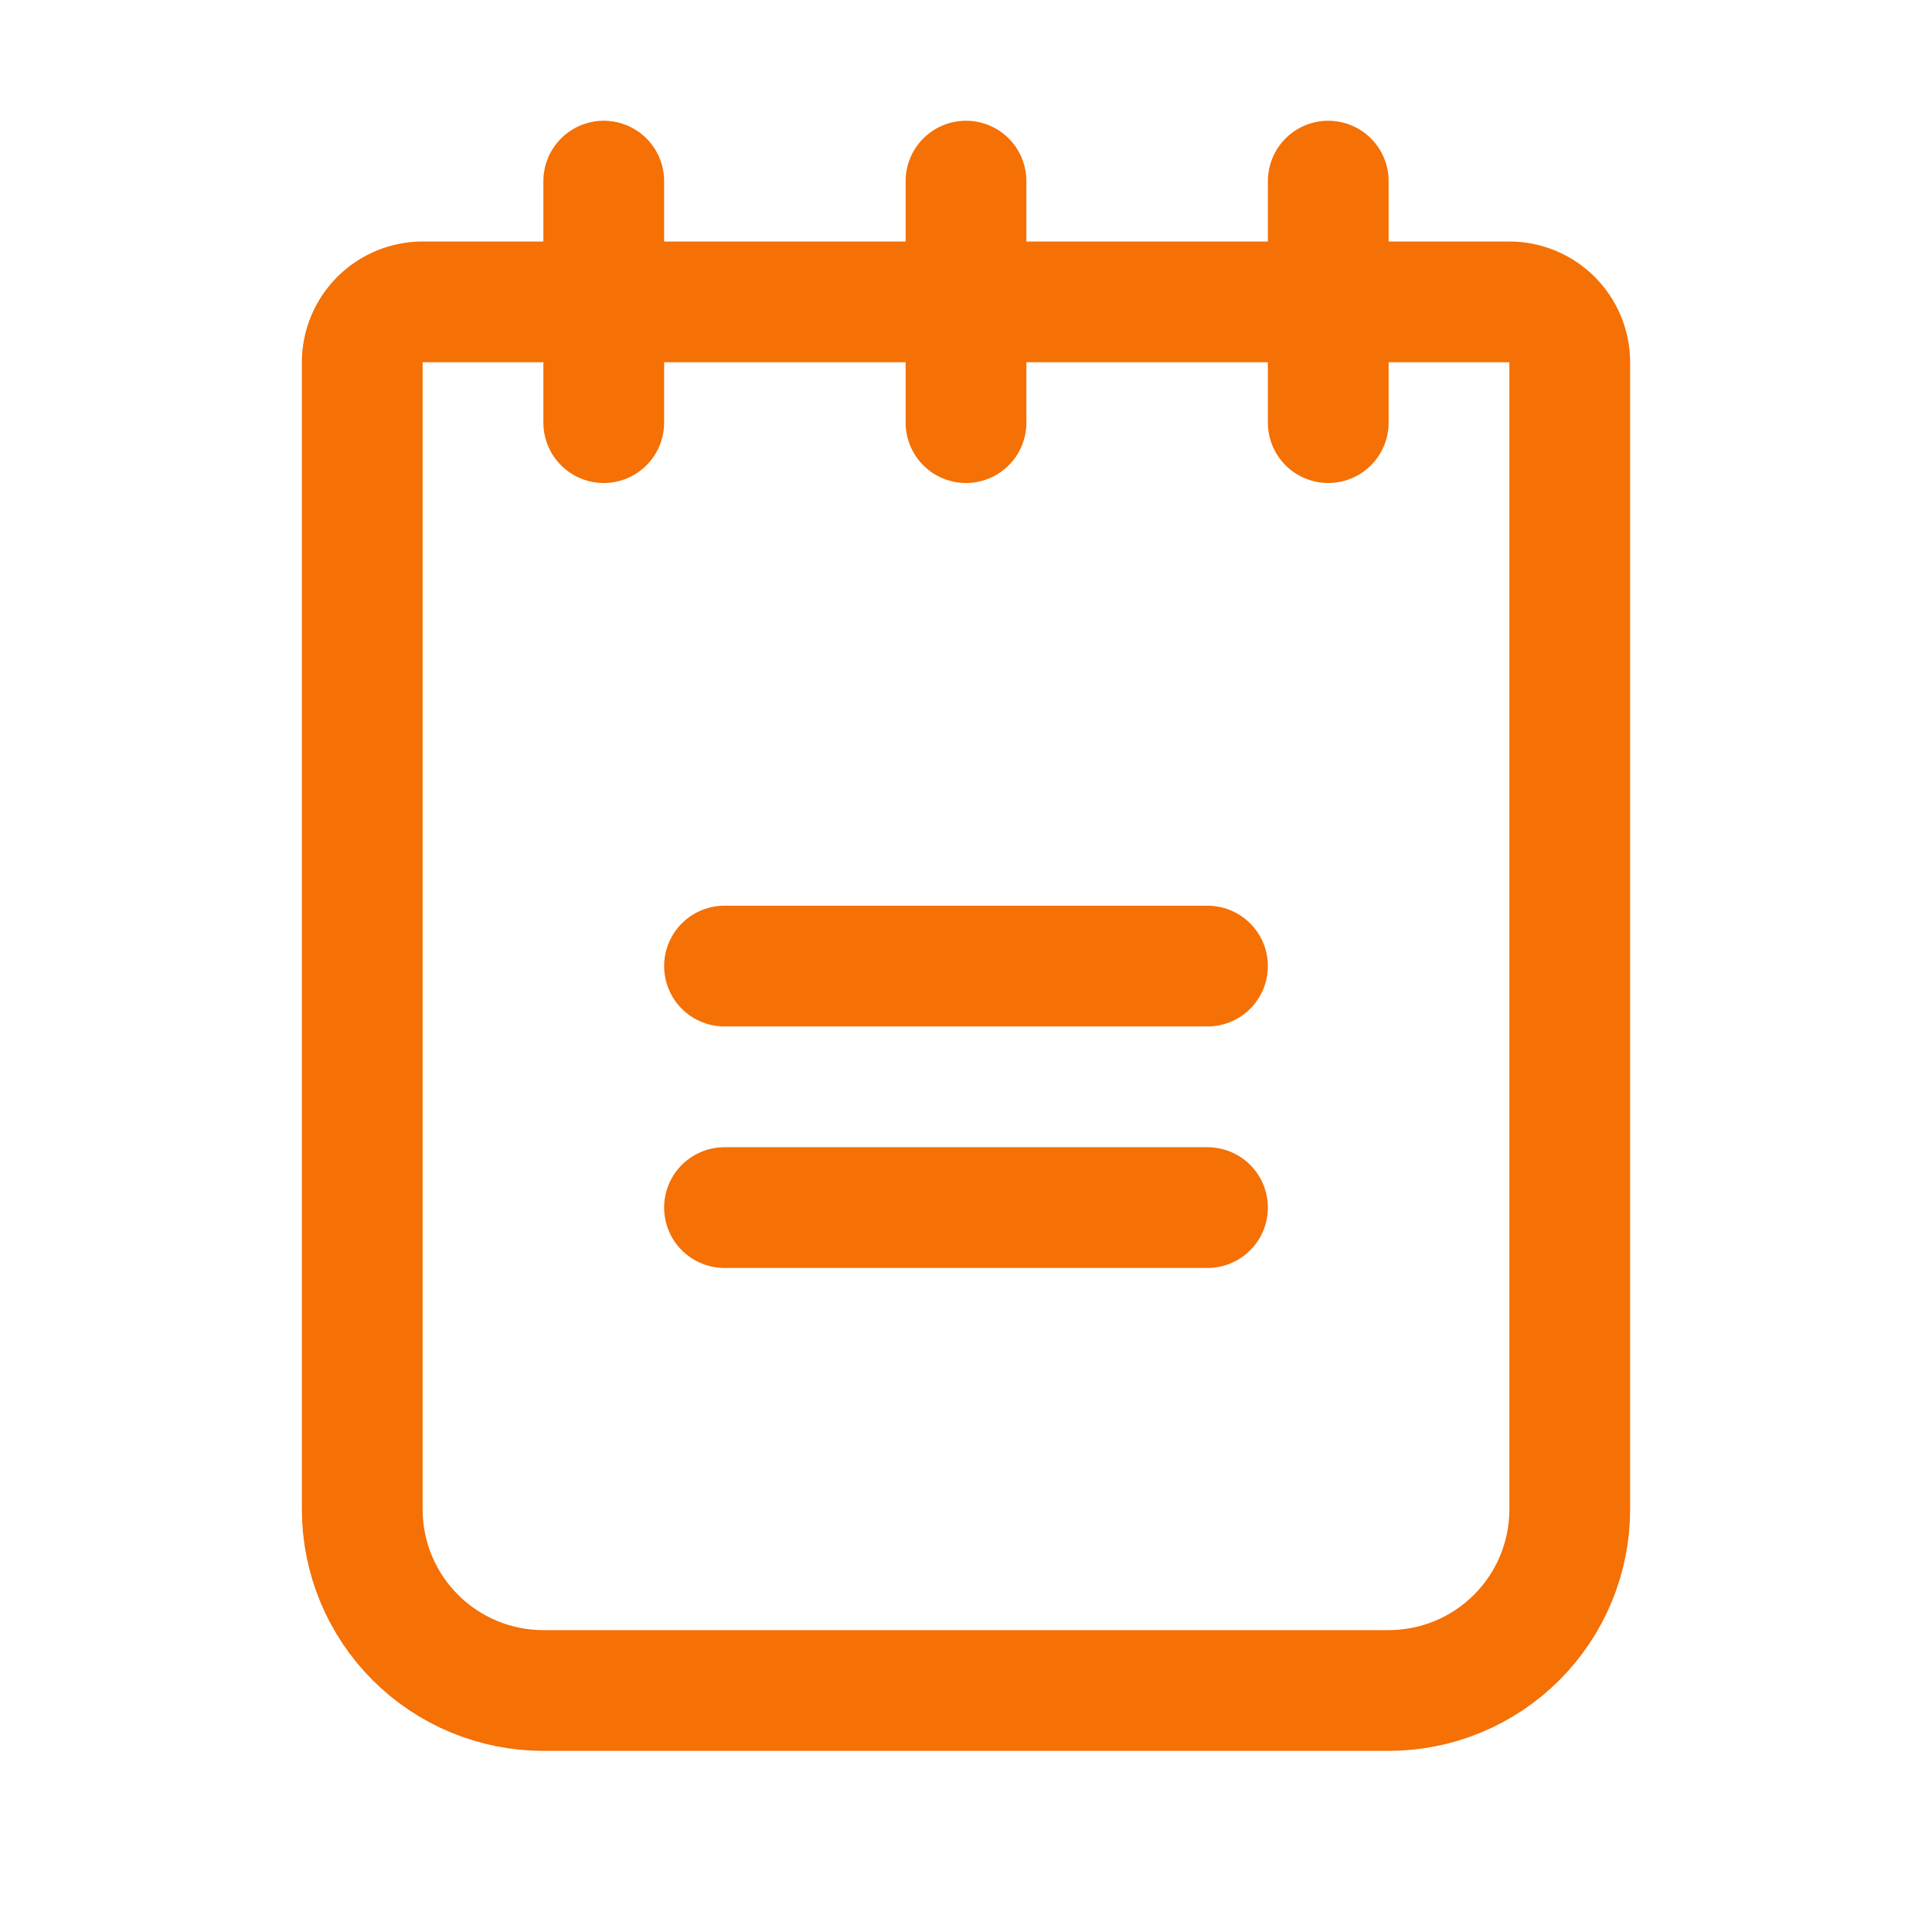 <svg width="24" height="24" viewBox="0 0 24 24" fill="none" xmlns="http://www.w3.org/2000/svg">
<path d="M9 12.001H15" stroke="#F57005" stroke-width="1.5" stroke-linecap="round" stroke-linejoin="round"/>
<path d="M9 15.001H15" stroke="#F57005" stroke-width="1.5" stroke-linecap="round" stroke-linejoin="round"/>
<path d="M5.25 3.75H18.75C18.949 3.75 19.14 3.83 19.28 3.97C19.421 4.111 19.5 4.302 19.5 4.5V18.75C19.5 19.347 19.263 19.919 18.841 20.341C18.419 20.763 17.847 21 17.25 21H6.75C6.153 21 5.581 20.763 5.159 20.341C4.737 19.919 4.5 19.347 4.5 18.75V4.5C4.5 4.302 4.579 4.111 4.72 3.97C4.86 3.83 5.051 3.75 5.25 3.75Z" stroke="#F57005" stroke-width="1.5" stroke-linecap="round" stroke-linejoin="round"/>
<path d="M7.5 2.25V5.25" stroke="#F57005" stroke-width="1.5" stroke-linecap="round" stroke-linejoin="round"/>
<path d="M12 2.25V5.25" stroke="#F57005" stroke-width="1.5" stroke-linecap="round" stroke-linejoin="round"/>
<path d="M16.5 2.25V5.25" stroke="#F57005" stroke-width="1.5" stroke-linecap="round" stroke-linejoin="round"/>
</svg>
